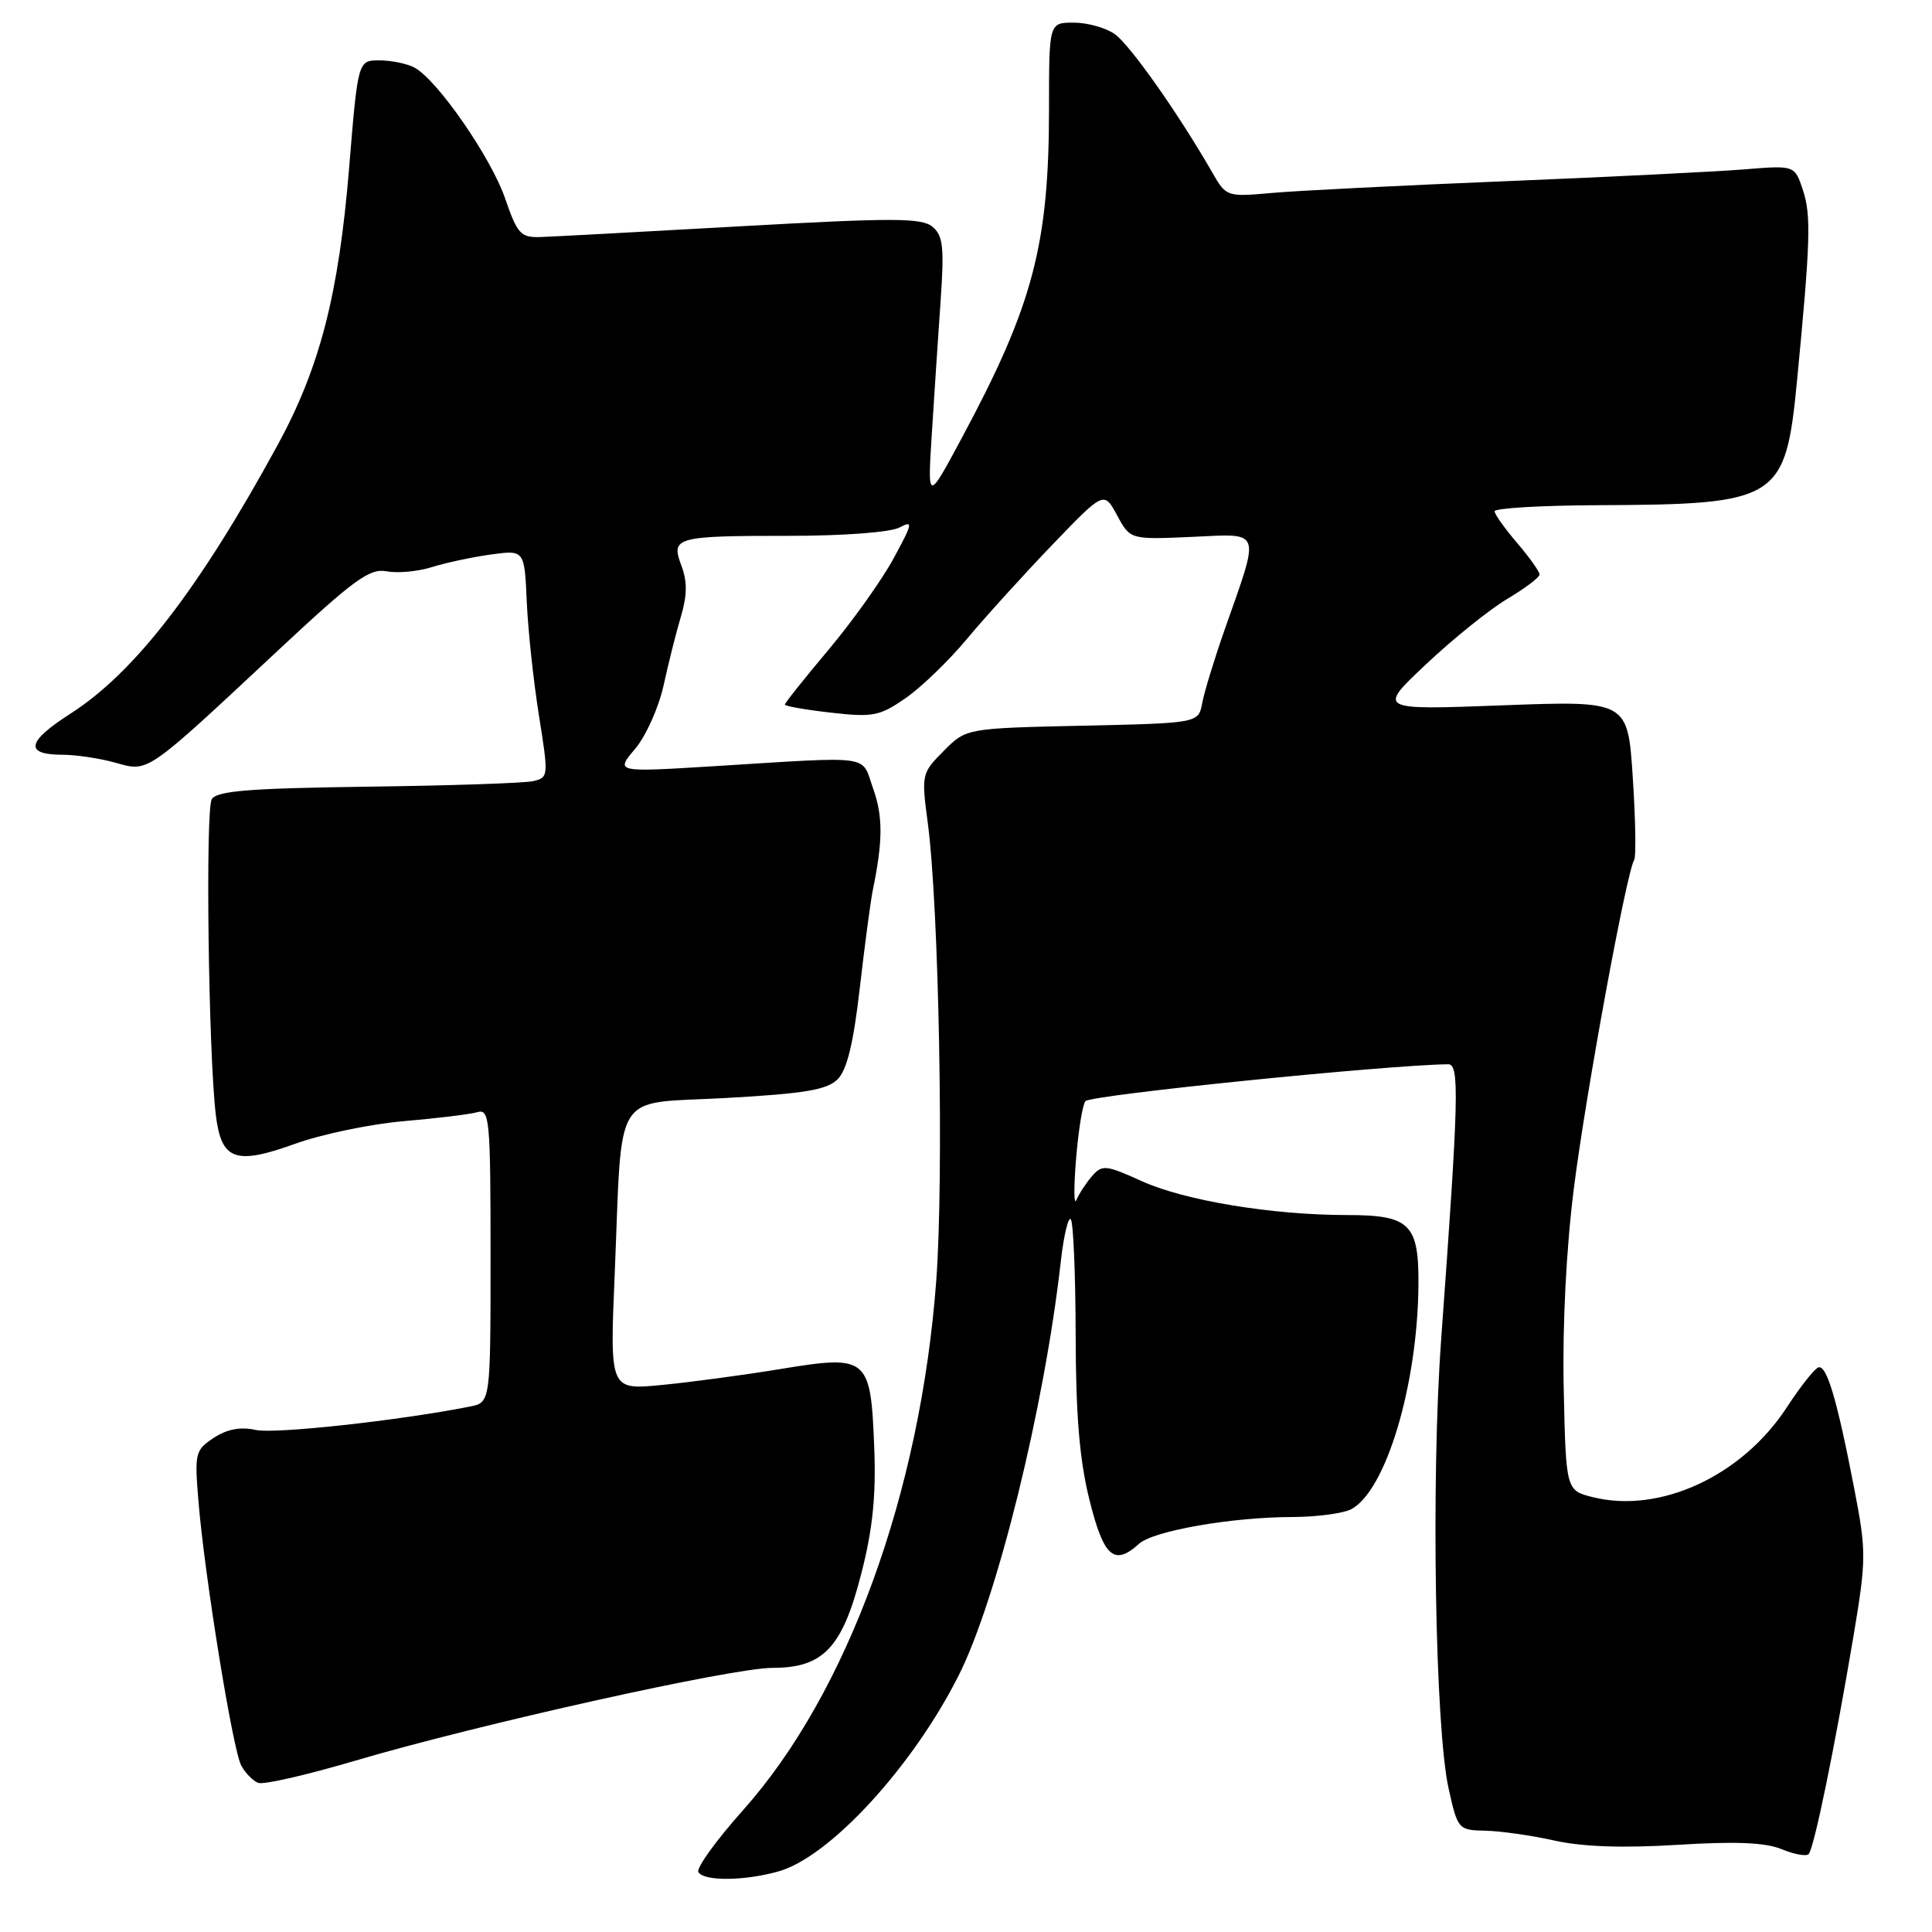 <?xml version="1.0" encoding="UTF-8" standalone="no"?>
<!DOCTYPE svg PUBLIC "-//W3C//DTD SVG 1.1//EN" "http://www.w3.org/Graphics/SVG/1.1/DTD/svg11.dtd" >
<svg xmlns="http://www.w3.org/2000/svg" xmlns:xlink="http://www.w3.org/1999/xlink" version="1.1" viewBox="0 0 256 256">
 <g >
 <path fill="currentColor"
d=" M 103.12 247.98 C 109.90 246.10 120.90 234.16 127.02 222.02 C 132.10 211.94 138.37 186.56 140.56 167.17 C 140.95 163.74 141.54 161.21 141.88 161.55 C 142.22 161.89 142.51 168.77 142.53 176.83 C 142.55 187.55 143.04 193.45 144.36 198.75 C 146.24 206.32 147.63 207.55 150.93 204.56 C 152.84 202.83 163.26 201.02 171.32 201.01 C 174.51 201.00 178.00 200.53 179.06 199.97 C 183.65 197.51 187.83 183.55 187.95 170.32 C 188.02 162.18 186.83 161.00 178.50 161.00 C 168.58 161.00 157.00 159.09 151.32 156.52 C 146.53 154.35 146.04 154.30 144.70 155.84 C 143.91 156.75 142.98 158.18 142.63 159.00 C 142.29 159.82 142.27 157.35 142.59 153.50 C 142.91 149.65 143.47 146.23 143.84 145.90 C 144.75 145.07 183.78 141.11 191.89 141.02 C 193.41 141.00 193.30 145.37 190.96 177.50 C 189.61 196.02 190.16 228.99 191.95 237.00 C 193.16 242.42 193.23 242.50 196.84 242.58 C 198.85 242.62 202.97 243.21 206.00 243.89 C 209.69 244.71 215.05 244.90 222.28 244.45 C 229.96 243.97 233.91 244.14 236.06 245.02 C 237.71 245.71 239.33 246.00 239.65 245.68 C 240.36 244.98 243.11 231.58 245.60 216.77 C 247.30 206.60 247.31 205.60 245.70 197.27 C 243.41 185.40 242.05 180.82 240.94 181.19 C 240.43 181.36 238.54 183.75 236.75 186.50 C 230.83 195.56 219.99 200.59 211.09 198.39 C 207.50 197.50 207.50 197.50 207.20 184.00 C 207.02 175.66 207.53 165.53 208.54 157.50 C 210.10 145.09 215.51 115.59 216.54 113.94 C 216.80 113.51 216.72 108.59 216.35 103.00 C 215.69 92.84 215.69 92.84 199.09 93.46 C 182.50 94.09 182.50 94.09 189.00 87.98 C 192.57 84.61 197.41 80.73 199.75 79.34 C 202.09 77.95 204.00 76.50 204.00 76.12 C 204.00 75.74 202.67 73.87 201.04 71.96 C 199.41 70.06 198.06 68.16 198.04 67.75 C 198.02 67.34 204.19 66.97 211.75 66.94 C 235.71 66.84 236.58 66.29 238.12 50.40 C 239.89 32.06 240.00 28.52 238.90 25.20 C 237.81 21.90 237.81 21.90 231.16 22.44 C 227.49 22.74 213.25 23.45 199.50 24.01 C 185.75 24.57 171.80 25.27 168.50 25.57 C 162.54 26.10 162.48 26.08 160.60 22.80 C 156.17 15.08 149.70 5.90 147.70 4.51 C 146.52 3.68 144.08 3.00 142.28 3.00 C 139.00 3.00 139.00 3.00 139.00 14.32 C 139.00 32.43 136.88 40.45 127.46 58.00 C 122.90 66.50 122.90 66.50 123.47 57.50 C 123.78 52.55 124.30 44.66 124.63 39.97 C 125.13 32.73 124.97 31.22 123.55 30.04 C 122.13 28.86 118.35 28.85 98.19 29.98 C 85.16 30.71 73.20 31.36 71.61 31.41 C 69.00 31.49 68.55 31.00 66.94 26.32 C 65.08 20.88 57.94 10.57 54.91 8.95 C 53.93 8.43 51.85 8.00 50.28 8.00 C 47.43 8.00 47.43 8.00 46.26 22.25 C 44.88 39.03 42.38 48.72 36.77 59.00 C 26.37 78.06 17.83 89.13 9.34 94.56 C 3.52 98.29 3.19 100.00 8.31 100.01 C 10.06 100.01 13.20 100.48 15.29 101.06 C 19.74 102.30 19.15 102.71 37.05 85.99 C 46.93 76.77 48.99 75.28 51.23 75.70 C 52.67 75.98 55.35 75.73 57.18 75.16 C 59.00 74.58 62.52 73.83 65.00 73.48 C 69.50 72.86 69.50 72.86 69.80 79.76 C 69.97 83.56 70.70 90.35 71.42 94.85 C 72.70 102.88 72.69 103.04 70.61 103.51 C 69.45 103.77 59.60 104.10 48.71 104.24 C 33.04 104.45 28.74 104.79 28.06 105.90 C 27.20 107.30 27.62 139.69 28.60 147.75 C 29.33 153.74 31.18 154.41 39.07 151.57 C 42.61 150.29 49.10 148.94 53.50 148.56 C 57.90 148.18 62.29 147.65 63.25 147.37 C 64.87 146.90 65.00 148.27 65.00 166.35 C 65.00 185.84 65.00 185.84 62.25 186.38 C 52.83 188.24 36.43 190.03 33.90 189.48 C 31.87 189.03 30.09 189.36 28.33 190.52 C 25.87 192.13 25.77 192.54 26.29 198.86 C 27.09 208.68 30.83 231.81 31.96 233.93 C 32.50 234.94 33.52 235.98 34.22 236.24 C 34.92 236.51 40.67 235.19 47.00 233.32 C 63.30 228.50 96.99 221.00 102.36 221.00 C 109.11 221.00 111.62 218.33 114.13 208.50 C 115.64 202.62 116.09 198.19 115.84 191.78 C 115.37 179.81 115.01 179.50 103.43 181.40 C 98.52 182.21 91.42 183.16 87.65 183.52 C 80.80 184.18 80.80 184.18 81.45 168.84 C 82.50 143.88 80.95 146.34 96.19 145.49 C 106.63 144.91 109.59 144.41 110.99 143.01 C 112.23 141.77 113.09 138.24 113.93 130.88 C 114.59 125.17 115.36 119.38 115.64 118.00 C 116.99 111.47 117.01 108.19 115.70 104.50 C 114.07 99.93 116.06 100.20 94.52 101.53 C 81.54 102.33 81.54 102.33 84.16 99.22 C 85.60 97.52 87.29 93.73 87.93 90.81 C 88.57 87.89 89.60 83.77 90.23 81.67 C 91.06 78.89 91.08 77.05 90.30 74.98 C 88.86 71.17 89.46 71.00 104.65 71.00 C 111.79 71.00 118.01 70.53 119.18 69.90 C 121.03 68.91 120.95 69.31 118.40 74.00 C 116.85 76.86 112.97 82.30 109.79 86.09 C 106.60 89.88 104.00 93.15 104.00 93.36 C 104.00 93.57 106.75 94.05 110.11 94.43 C 115.67 95.06 116.55 94.89 120.01 92.50 C 122.09 91.05 125.74 87.53 128.11 84.68 C 130.48 81.83 135.54 76.25 139.35 72.28 C 146.28 65.06 146.28 65.06 148.02 68.28 C 149.76 71.50 149.76 71.50 157.93 71.14 C 167.31 70.72 167.02 69.91 162.25 83.50 C 160.90 87.35 159.57 91.70 159.30 93.16 C 158.80 95.82 158.80 95.82 143.42 96.16 C 128.03 96.50 128.03 96.50 125.05 99.50 C 122.12 102.44 122.08 102.62 122.93 109.00 C 124.42 120.13 125.08 155.87 124.06 169.67 C 121.97 197.78 112.29 224.34 98.49 239.82 C 94.90 243.84 92.22 247.55 92.54 248.07 C 93.30 249.29 98.57 249.25 103.12 247.98 Z "/>
</g>
</svg>